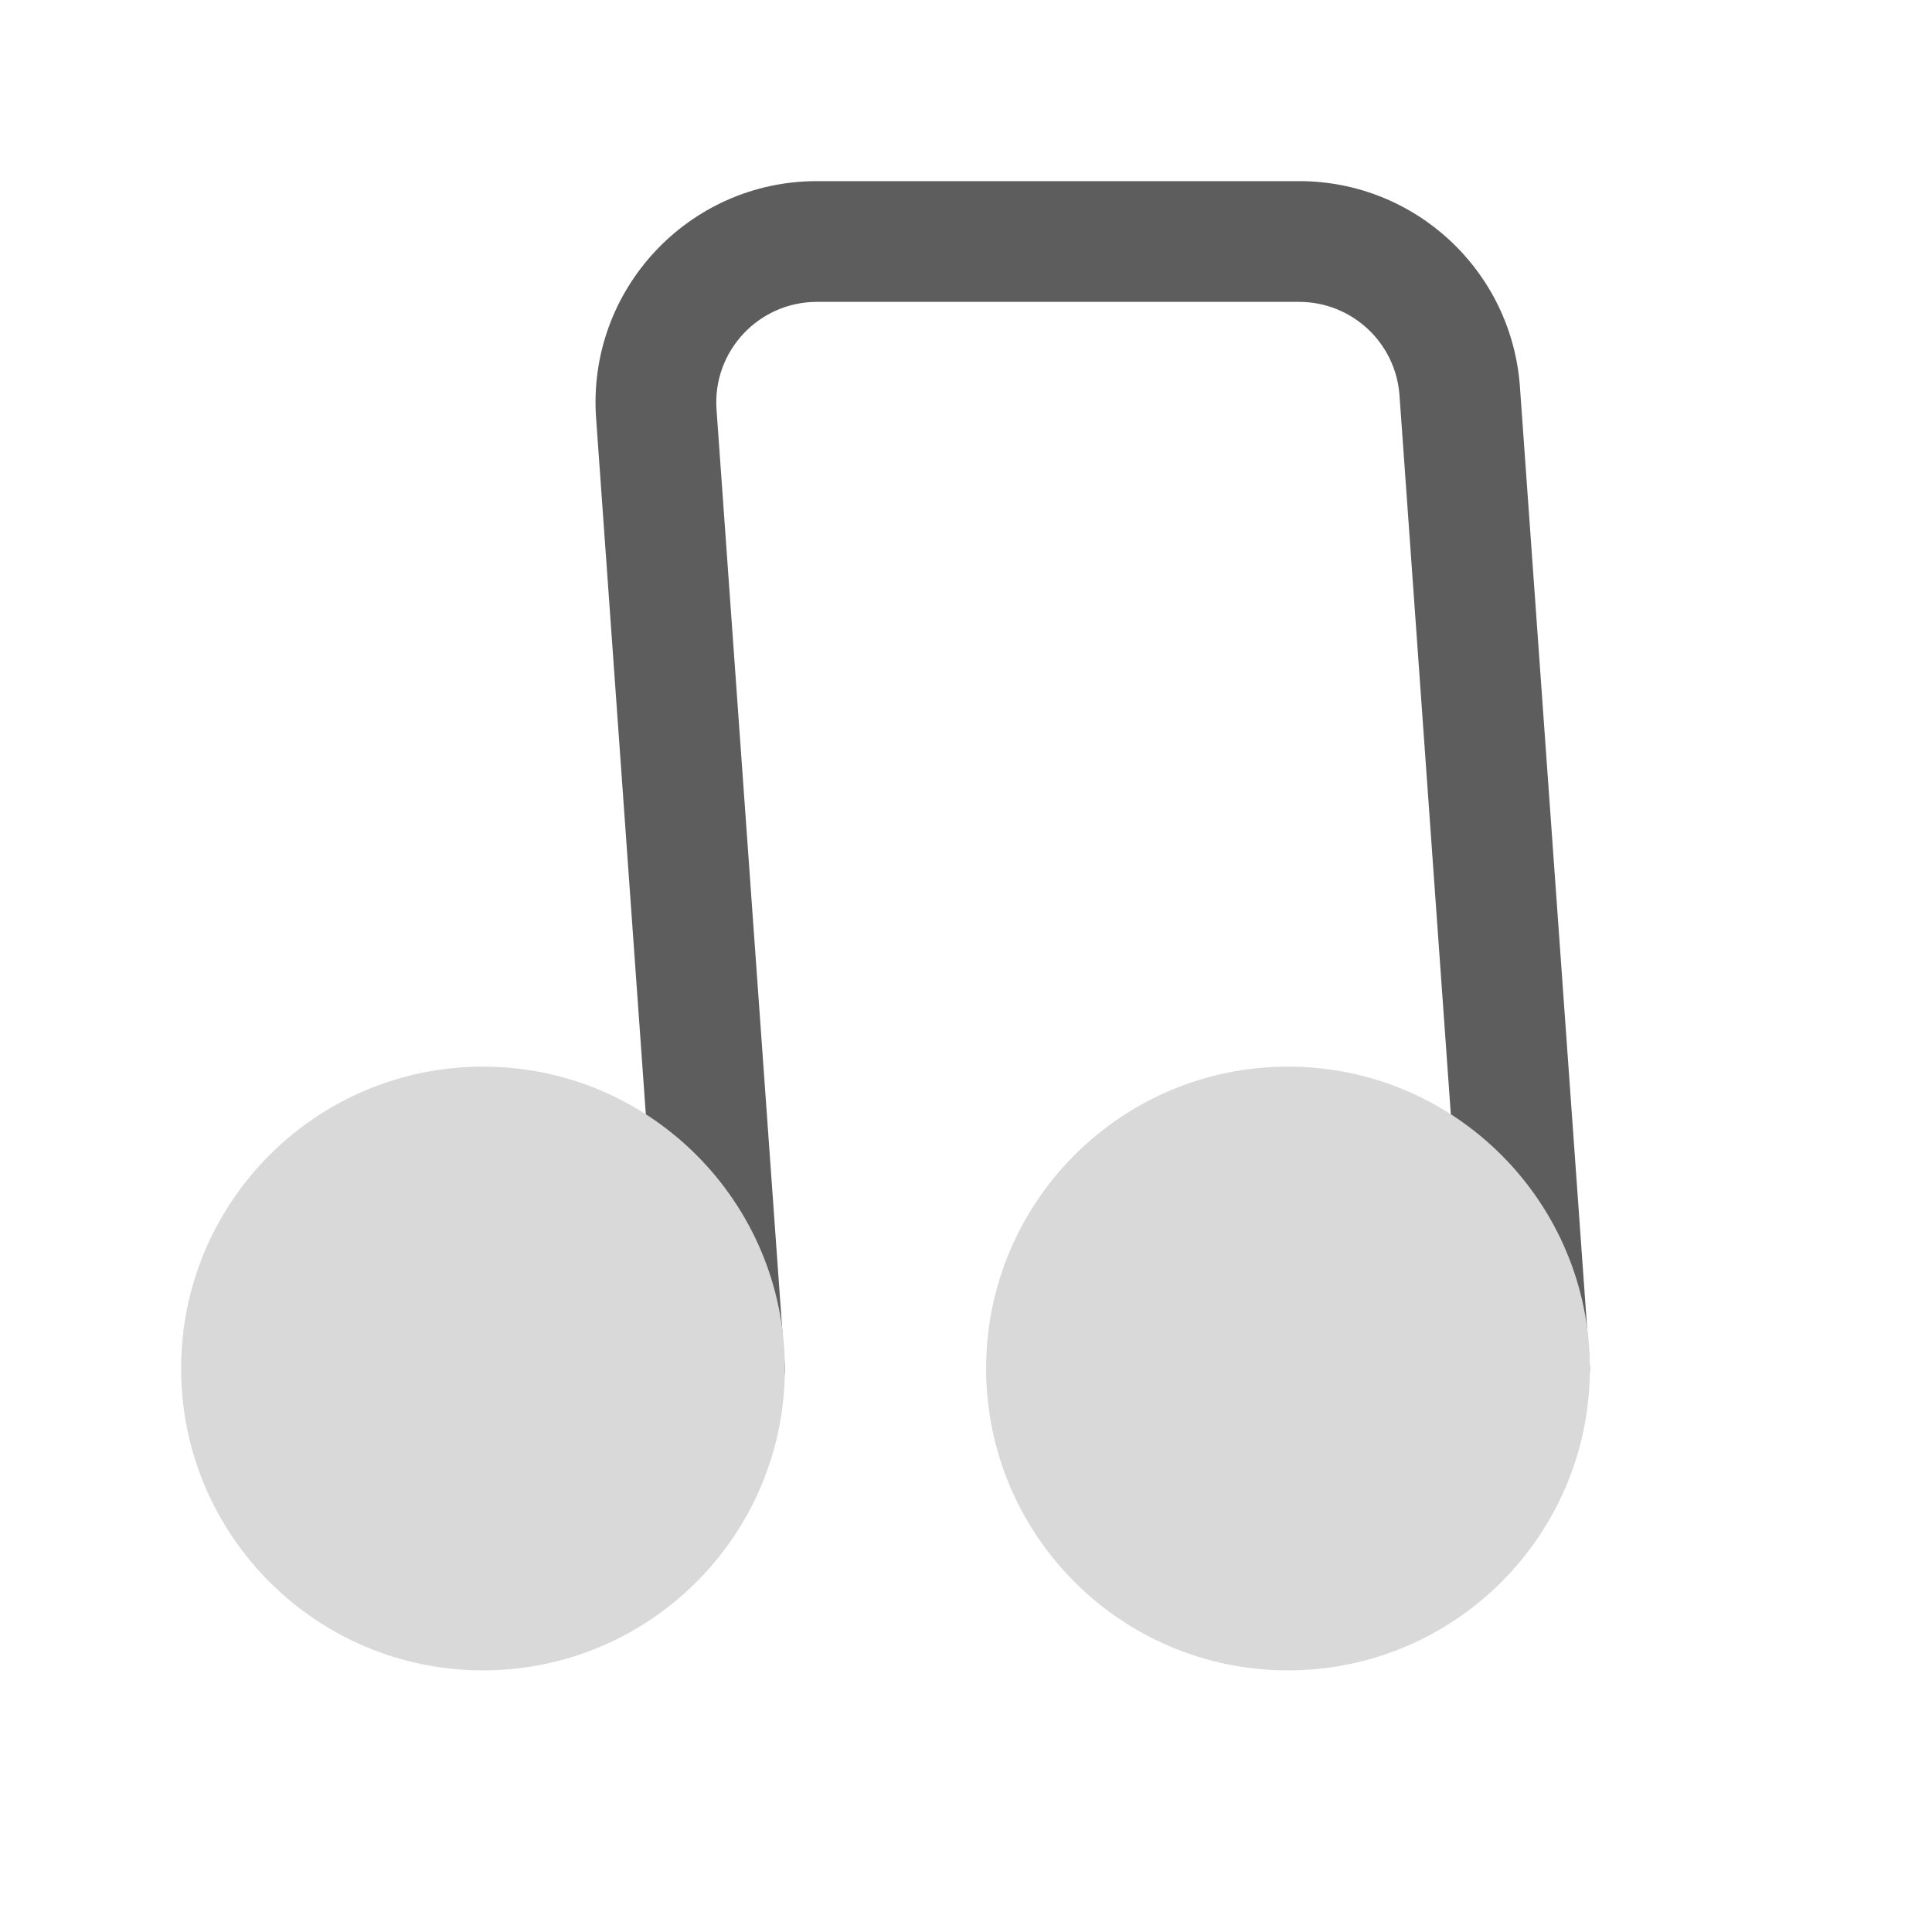 <svg width="24" height="24" viewBox="0 0 24 24" fill="none" xmlns="http://www.w3.org/2000/svg">
<path fill-rule="evenodd" clip-rule="evenodd" d="M10.148 3.75C9.423 3.75 8.849 4.365 8.901 5.089L9.748 16.947C9.778 17.36 9.467 17.719 9.053 17.748C8.64 17.778 8.281 17.467 8.252 17.053L7.405 5.196C7.291 3.604 8.552 2.25 10.148 2.25H16.138C17.581 2.25 18.778 3.365 18.881 4.804L19.748 16.947C19.778 17.36 19.467 17.719 19.053 17.748C18.64 17.778 18.281 17.467 18.252 17.053L17.385 4.911C17.338 4.257 16.794 3.75 16.138 3.75H10.148Z" fill="#5D5D5D"/>
<path d="M6 13.25C3.929 13.25 2.25 14.929 2.25 17C2.25 19.071 3.929 20.75 6 20.75C8.071 20.75 9.75 19.071 9.75 17C9.75 14.929 8.071 13.25 6 13.25Z" fill="#D9D9D9"/>
<path d="M16 13.25C13.929 13.25 12.25 14.929 12.25 17C12.25 19.071 13.929 20.75 16 20.75C18.071 20.75 19.75 19.071 19.75 17C19.75 14.929 18.071 13.25 16 13.25Z" fill="#D9D9D9"/>
</svg>
